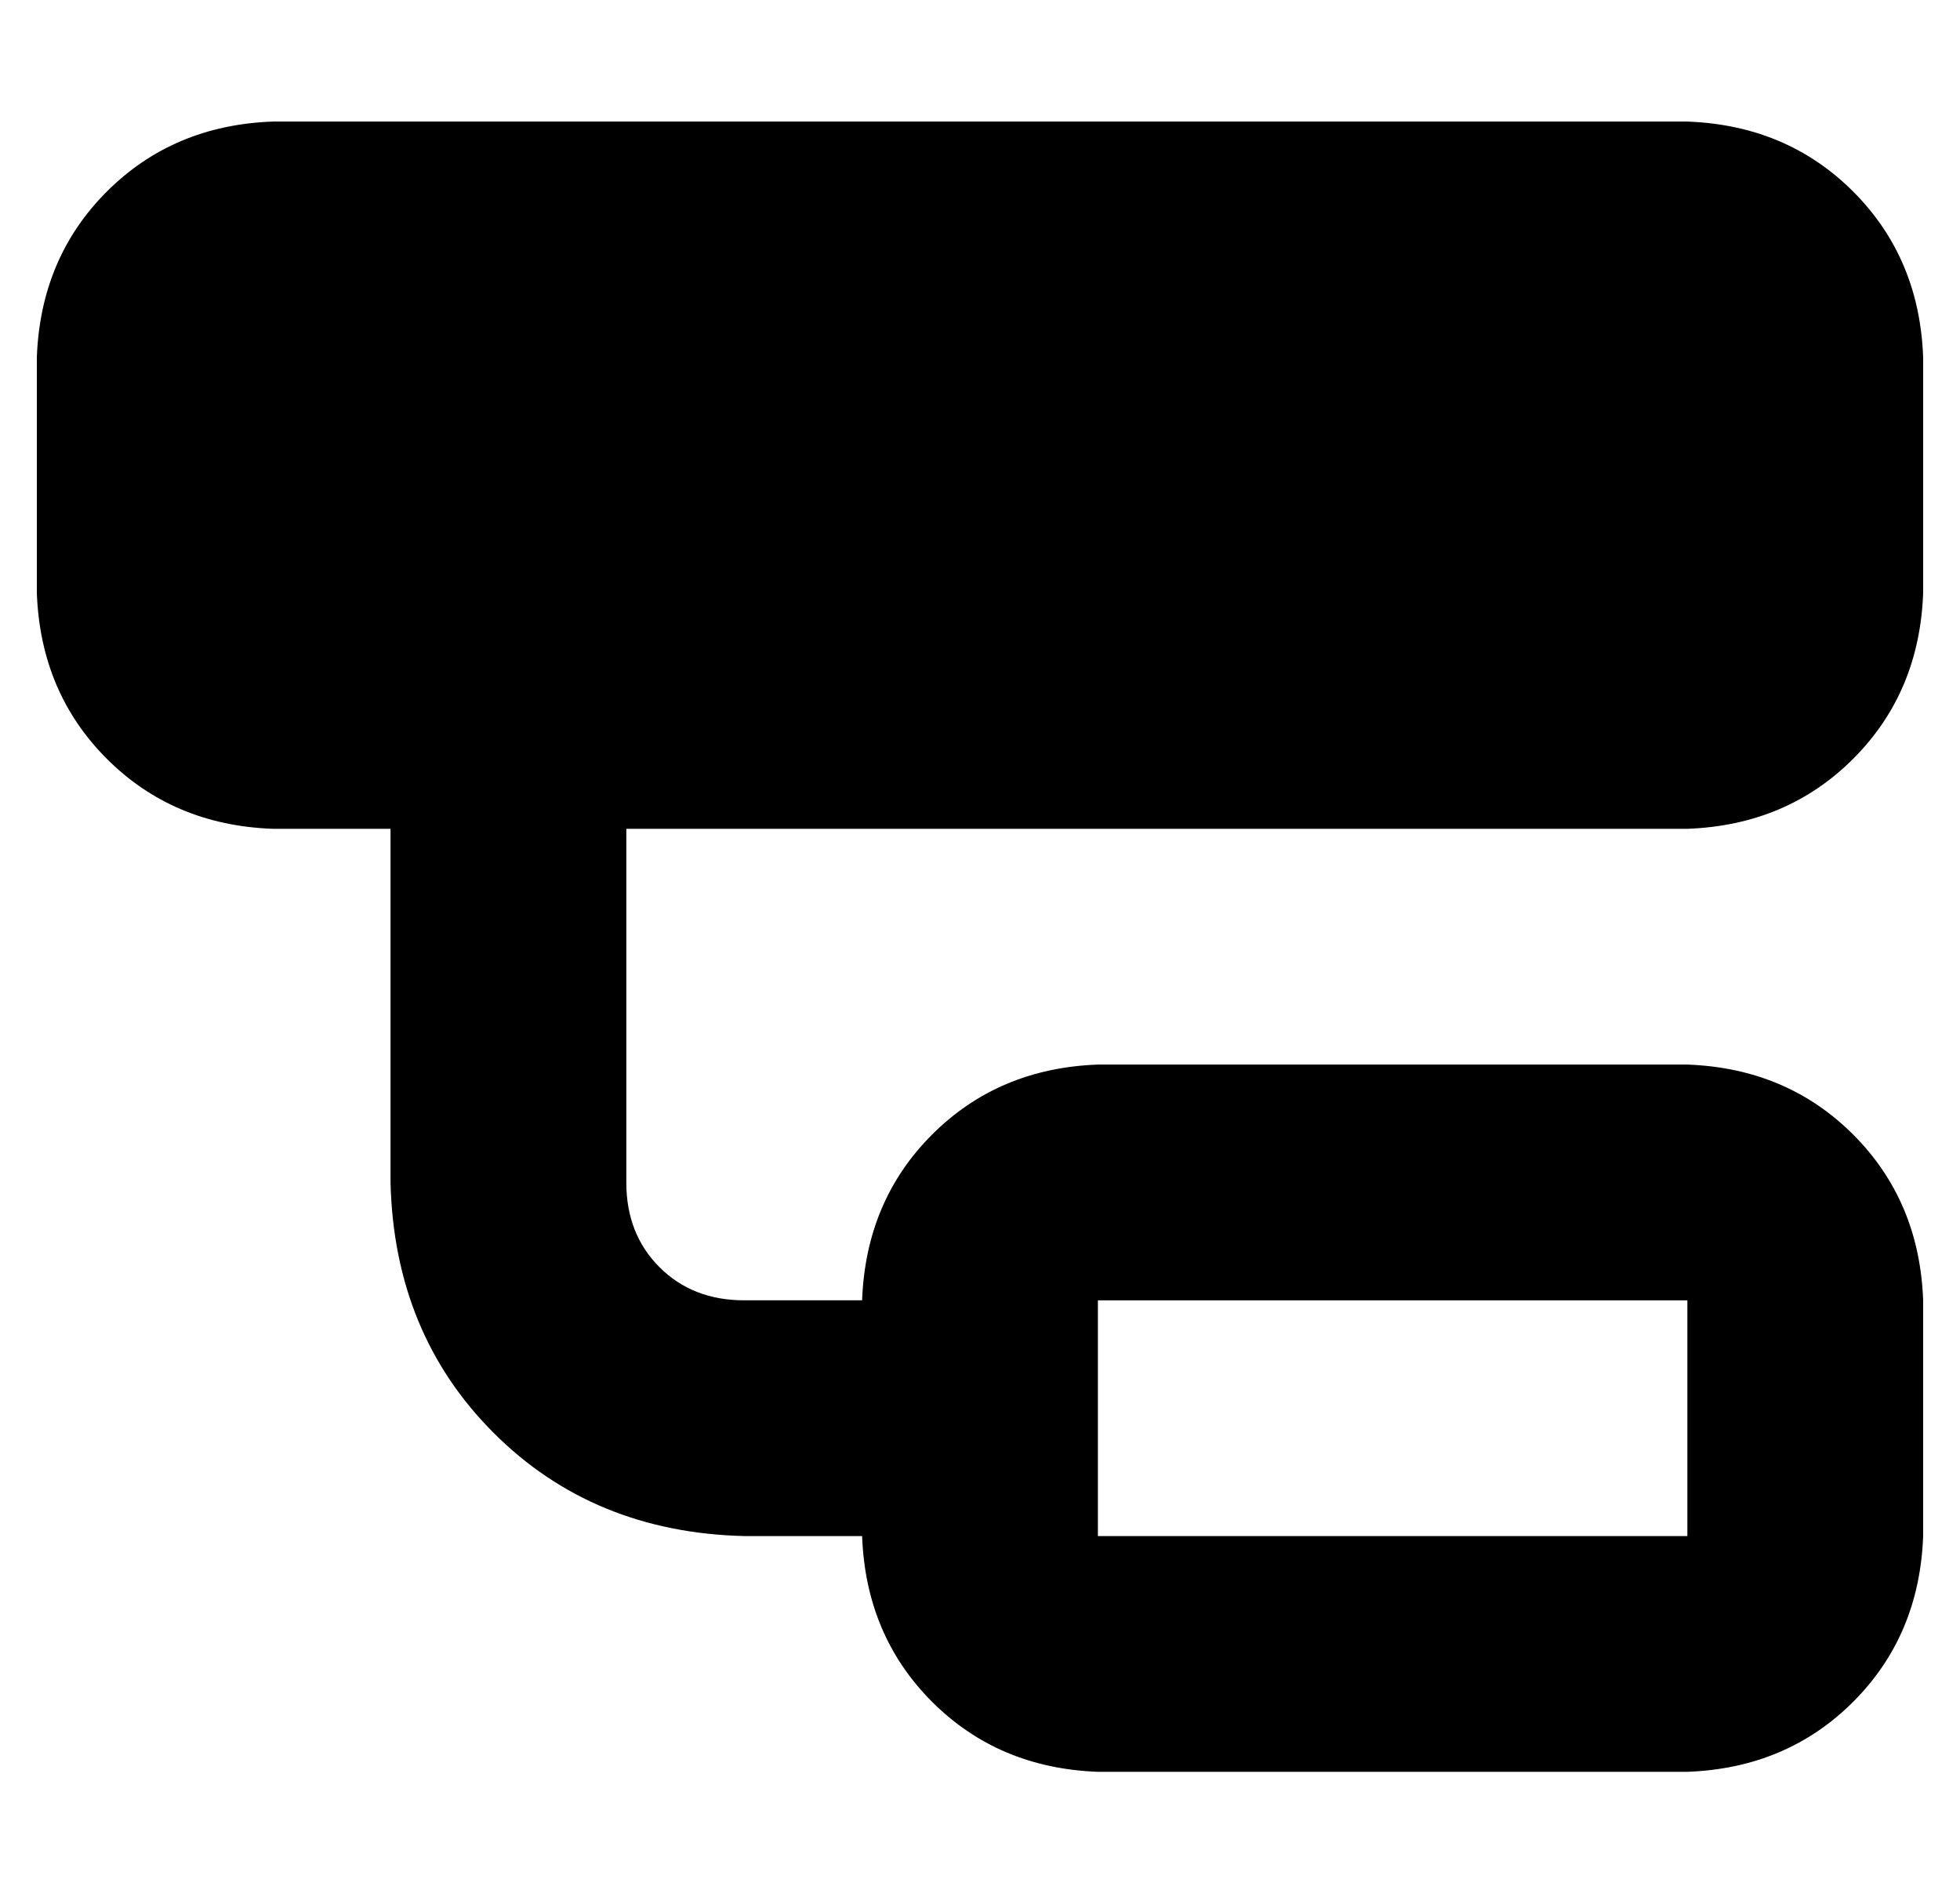 <?xml version="1.0" standalone="no"?>
<!DOCTYPE svg PUBLIC "-//W3C//DTD SVG 1.1//EN" "http://www.w3.org/Graphics/SVG/1.1/DTD/svg11.dtd" >
<svg xmlns="http://www.w3.org/2000/svg" xmlns:xlink="http://www.w3.org/1999/xlink" version="1.1" viewBox="-10 -40 532 512">
   <path fill="currentColor"
d="M0 57q1 -27 19 -45v0v0q18 -18 45 -19h384v0q27 1 45 19t19 45v64v0q-1 27 -19 45t-45 19h-288v0v96v0q0 14 9 23t23 9h32v0q1 -27 19 -45t45 -19h160v0q27 1 45 19t19 45v64v0q-1 27 -19 45t-45 19h-160v0q-27 -1 -45 -19t-19 -45h-32v0q-41 -1 -68 -28t-28 -68v-96v0
h-32v0q-27 -1 -45 -19t-19 -45v-64v0zM448 313h-160h160h-160v64v0h160v0v-64v0z" />
</svg>
